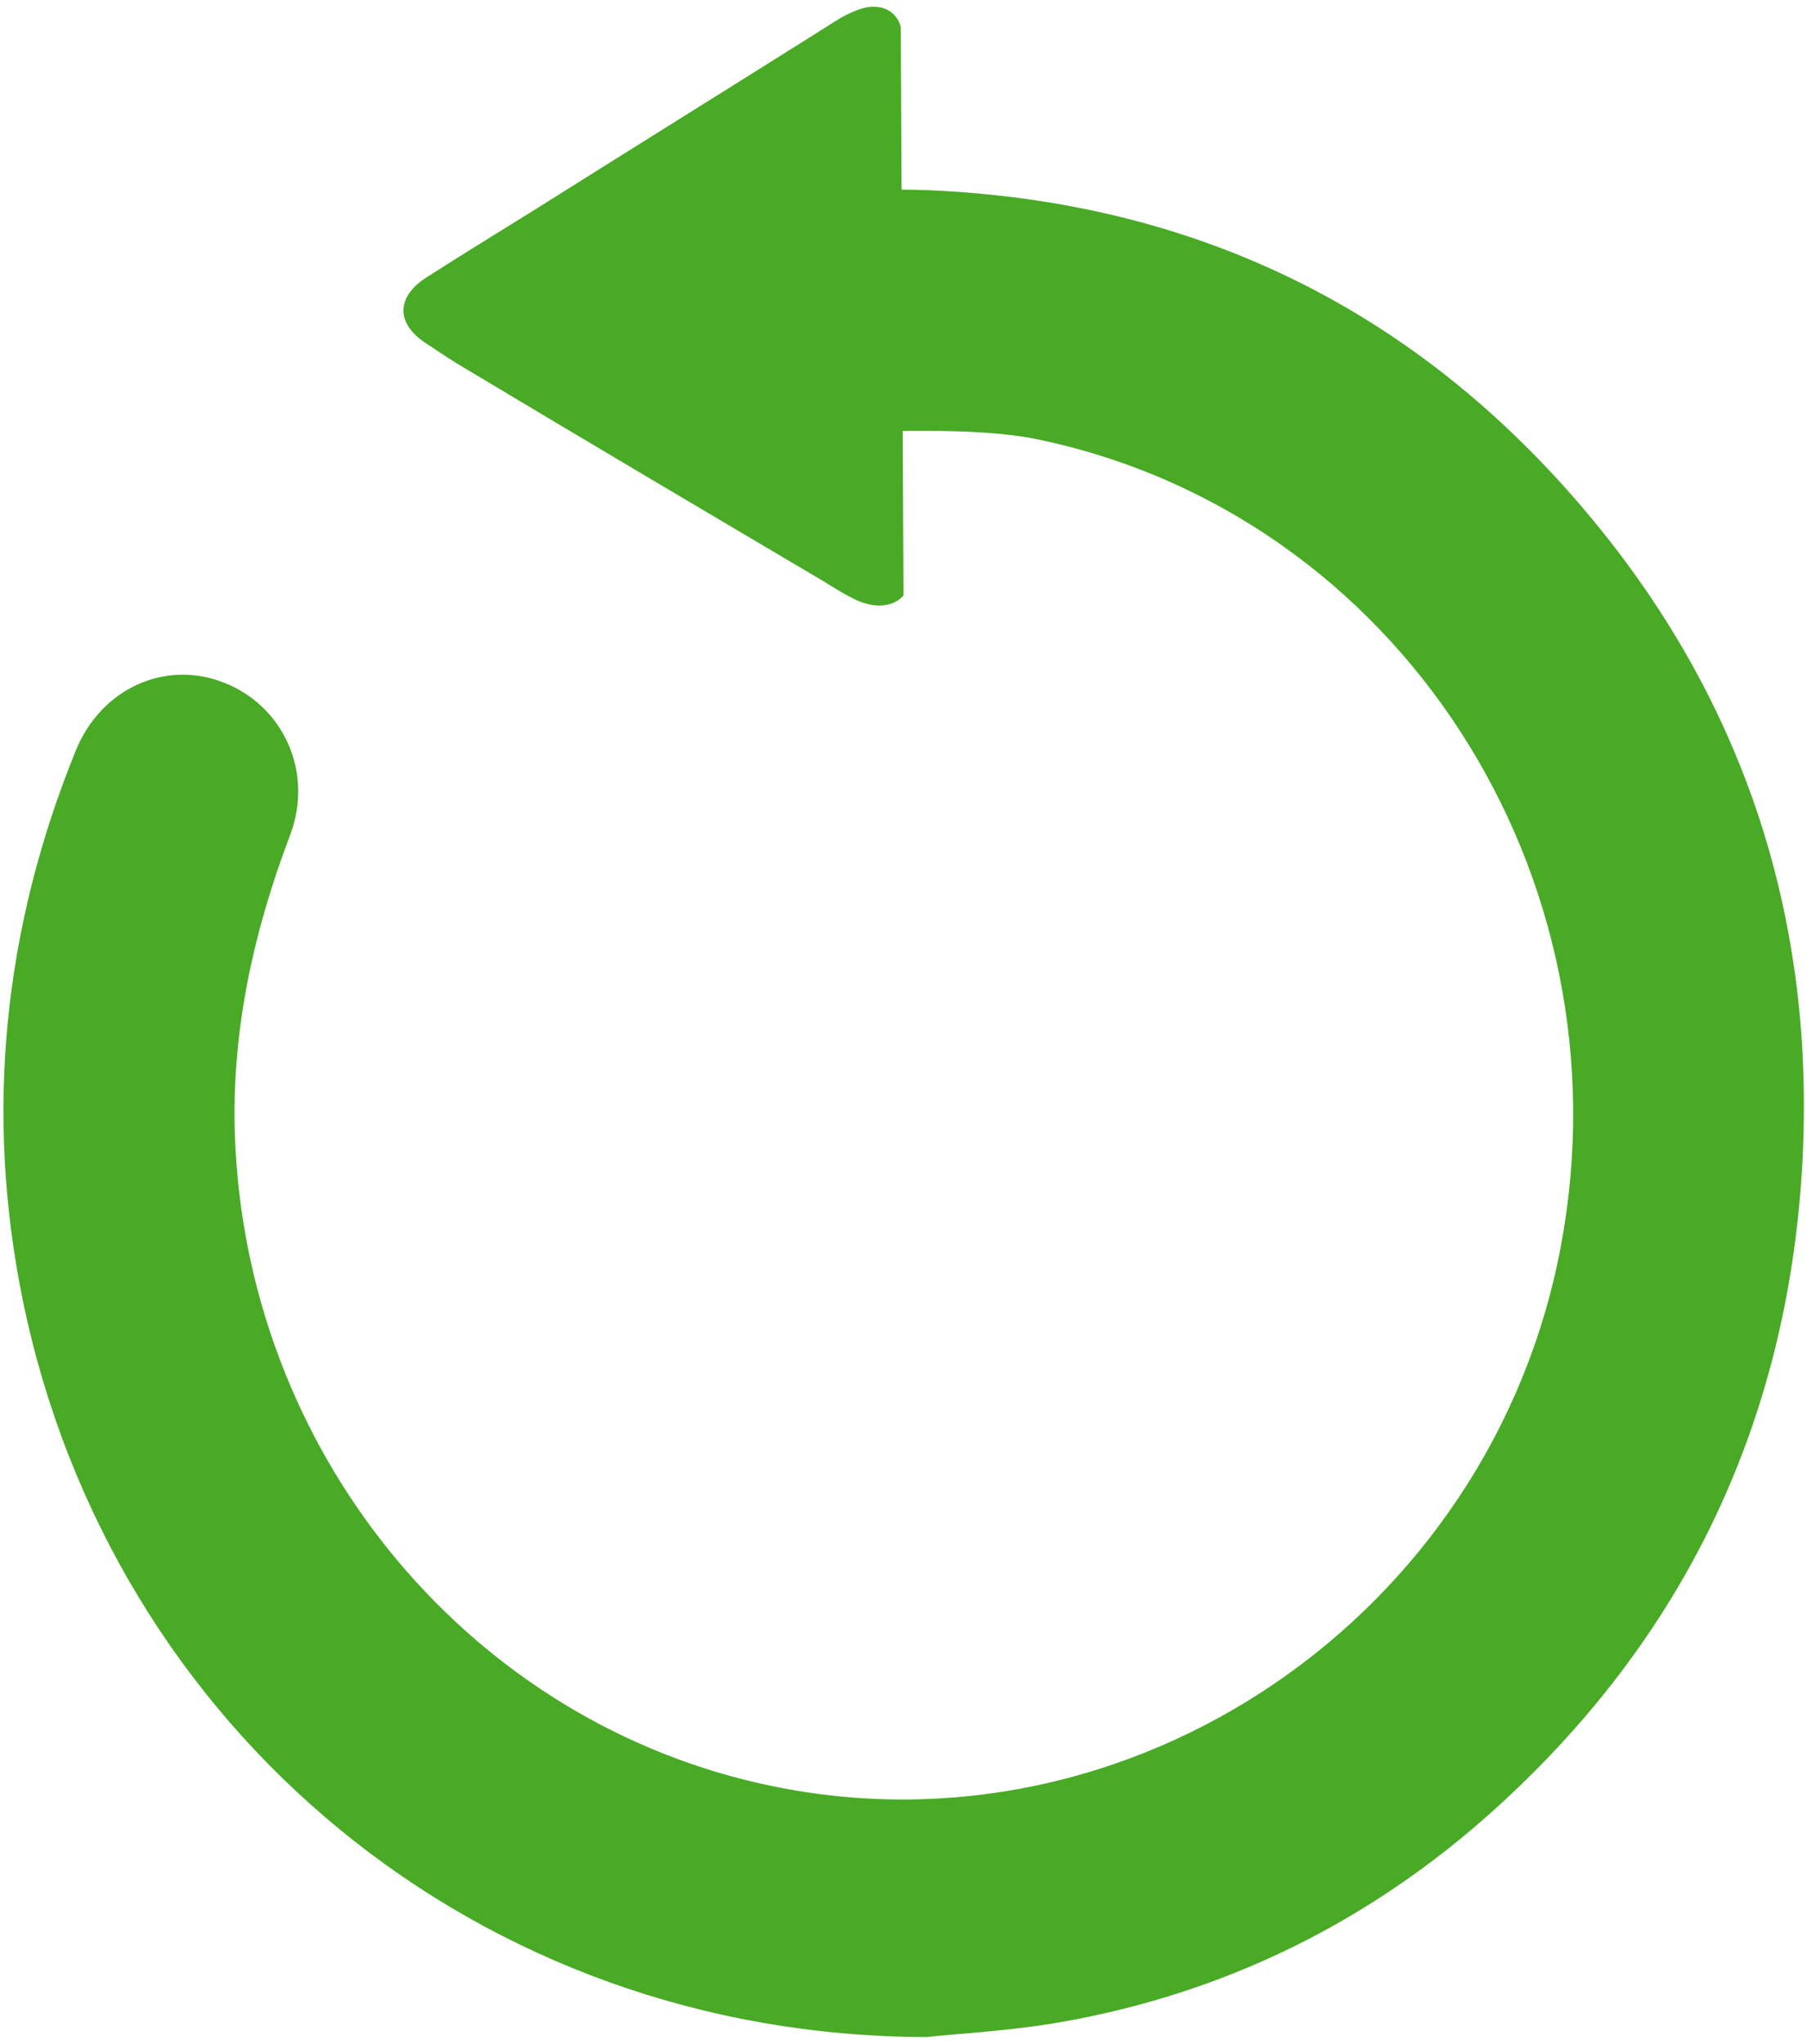 <?xml version="1.0" encoding="utf-8"?>
<!-- Generator: Adobe Illustrator 24.0.1, SVG Export Plug-In . SVG Version: 6.00 Build 0)  -->
<svg version="1.1" id="Layer_1" xmlns="http://www.w3.org/2000/svg" xmlns:xlink="http://www.w3.org/1999/xlink" x="0px" y="0px"
	 viewBox="0 0 267 302" style="enable-background:new 0 0 267 302;" xml:space="preserve">
<style type="text/css">
	.st0{fill:#49AA26;}
</style>
<g>
	<g>
		<path class="st0" d="M136.9,301C70.8,300.9,16.5,255.7,3.4,192.3c-5.7-27.8-2.9-55.1,7.8-81.4c3.7-9.1,13.1-13.4,21.7-10.1
			c8.8,3.3,13.5,13.1,10,22.5c-5.7,15-9,30.4-8.1,46.5c2.5,46.1,35.2,85,79.2,94.1c53.3,11.1,106.3-25.1,116.6-79.6
			c10.4-55-24.1-108.4-77.4-119.4c-17.6-3.7-59.4,2.6-42.1-2.7c6.6-2-2.3-3.6-6.2-4c-7.8-0.9-25-3.7-25.7-11.7
			c-0.7-7.3-0.3-6.7,6.9-9.5c17.6-6.8,35.9-10,54.7-8.7C179,30.8,210.8,47,235.5,77c22.5,27.3,32.8,59.3,30.8,95.1
			c-2.2,39.1-18.3,71.5-47.3,96.9c-18.7,16.3-40.4,26.4-64.7,30.2C147.5,300.2,140.5,300.6,136.9,301z"/>
		<path class="st0" d="M133.5,88c-1.4,1.6-4,2-6.9,0.7c-1.7-0.8-3.3-1.8-4.9-2.8c-18.1-10.7-36.2-21.4-54.2-32.2c-1.6-1-3.1-2-4.6-3
			c-4.4-2.9-4.4-6.8,0.1-9.7c5.3-3.4,10.7-6.7,16-10c14.3-9,28.6-17.9,42.9-26.9c1.4-0.9,2.9-1.9,4.5-2.5c3.2-1.4,6-0.3,6.7,2.4"/>
	</g>
</g>
</svg>